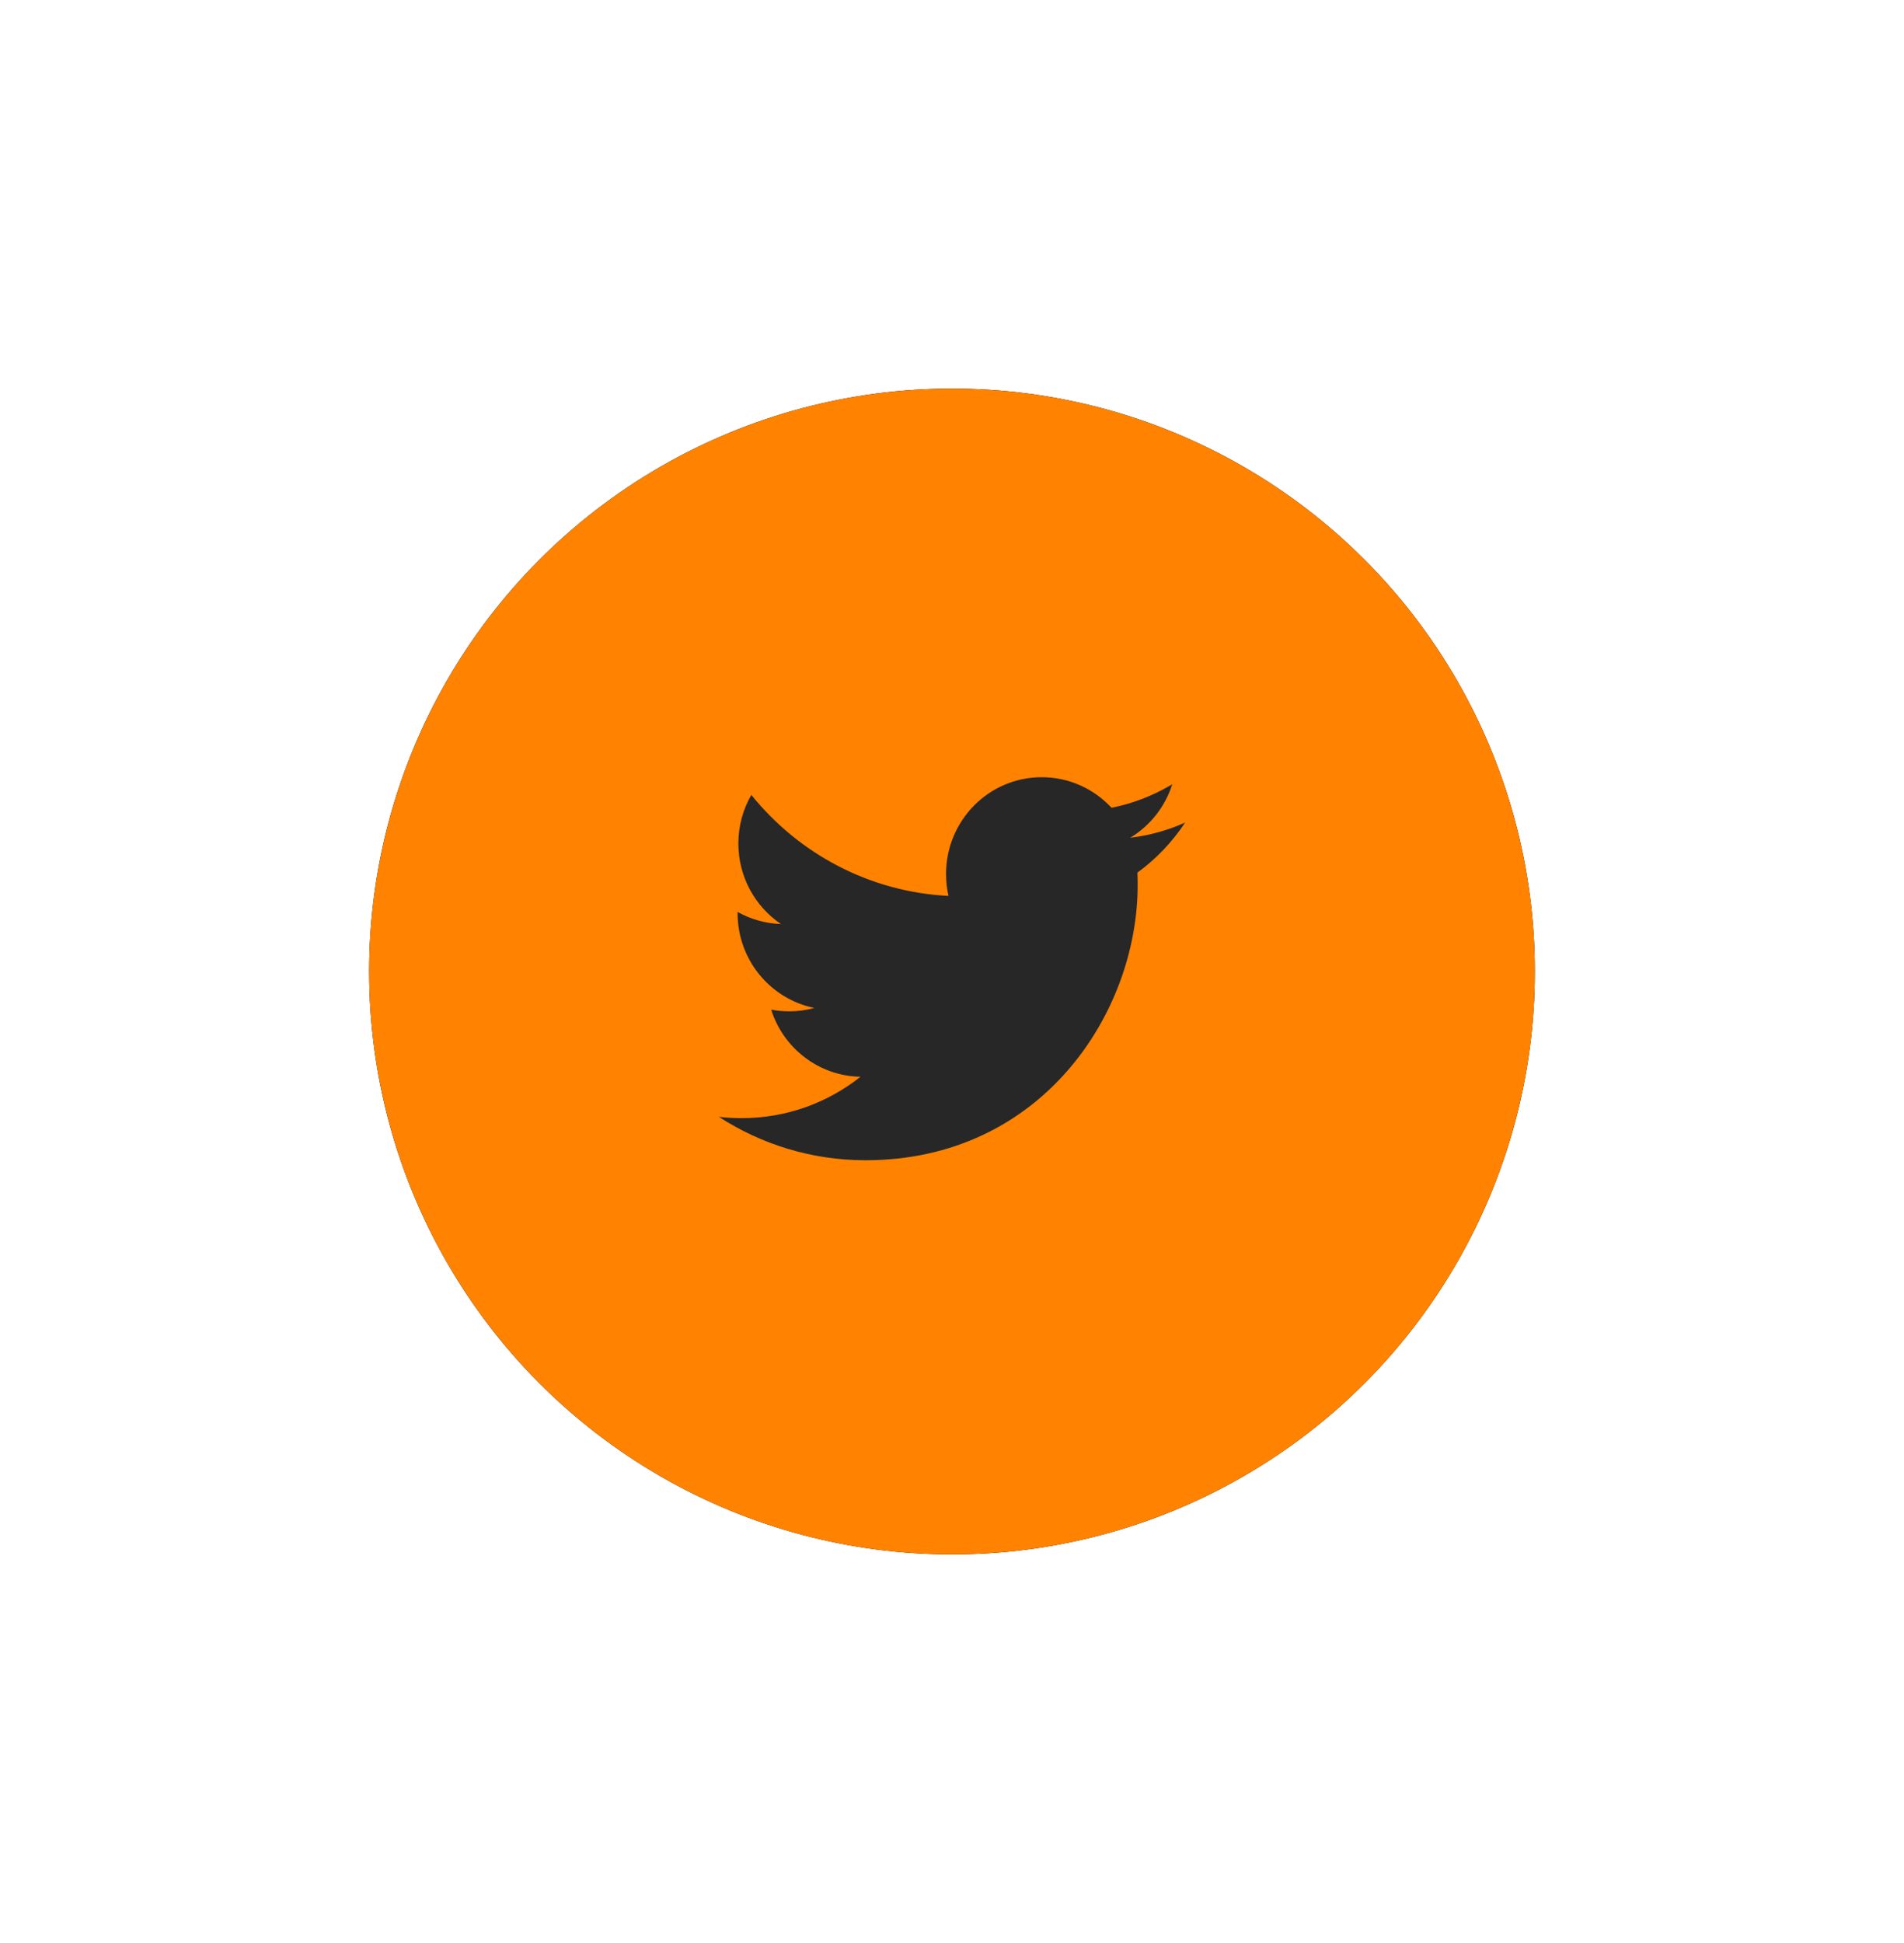 <?xml version="1.0" encoding="UTF-8"?>
<svg width="98px" height="100px" viewBox="0 0 98 100" version="1.1" xmlns="http://www.w3.org/2000/svg" xmlns:xlink="http://www.w3.org/1999/xlink">
    <!-- Generator: Sketch 55.1 (78136) - https://sketchapp.com -->
    <title>Group 5</title>
    <desc>Created with Sketch.</desc>
    <defs>
        <circle id="path-1" cx="30" cy="30" r="30"></circle>
        <filter x="-50.0%" y="-50.0%" width="200.0%" height="200.0%" filterUnits="objectBoundingBox" id="filter-2">
            <feOffset dx="0" dy="0" in="SourceAlpha" result="shadowOffsetOuter1"></feOffset>
            <feGaussianBlur stdDeviation="10" in="shadowOffsetOuter1" result="shadowBlurOuter1"></feGaussianBlur>
            <feColorMatrix values="0 0 0 0 0   0 0 0 0 0   0 0 0 0 0  0 0 0 0.05 0" type="matrix" in="shadowBlurOuter1"></feColorMatrix>
        </filter>
    </defs>
    <g id="Page-1" stroke="none" stroke-width="1" fill="none" fill-rule="evenodd">
        <g id="R1-V4-Desktop-Rubrik-Podcasts-Liste-I" transform="translate(-221, -618)">
            <g id="teilen" transform="translate(240, 638)">
                <g id="Group-5">
                    <g id="Oval-4-Copy">
                        <use fill="black" fill-opacity="1" filter="url(#filter-2)" xlink:href="#path-1"></use>
                        <use fill="#FF8300FFF" fill-rule="evenodd" xlink:href="#path-1"></use>
                    </g>
                    <path d="M39.173,23.117 C40.19,22.502 40.97,21.526 41.337,20.364 C40.384,20.935 39.332,21.348 38.209,21.572 C37.313,20.604 36.033,20 34.616,20 C31.897,20 29.694,22.228 29.694,24.976 C29.694,25.366 29.734,25.747 29.819,26.11 C25.728,25.902 22.101,23.923 19.671,20.91 C19.247,21.647 19.004,22.502 19.004,23.413 C19.004,25.139 19.874,26.662 21.195,27.556 C20.388,27.531 19.628,27.304 18.964,26.934 L18.964,26.995 C18.964,29.407 20.66,31.419 22.915,31.875 C22.501,31.991 22.067,32.05 21.616,32.05 C21.299,32.05 20.989,32.02 20.691,31.962 C21.316,33.938 23.135,35.379 25.29,35.417 C23.604,36.753 21.481,37.547 19.175,37.547 C18.778,37.547 18.385,37.526 18,37.479 C20.179,38.89 22.767,39.714 25.548,39.714 C34.606,39.714 39.556,32.131 39.556,25.554 C39.556,25.338 39.553,25.123 39.543,24.911 C40.505,24.209 41.342,23.332 42,22.334 C41.117,22.729 40.167,22.997 39.173,23.117 Z" id="Shape" fill="#272727"></path>
                </g>
            </g>
        </g>
    </g>
</svg>